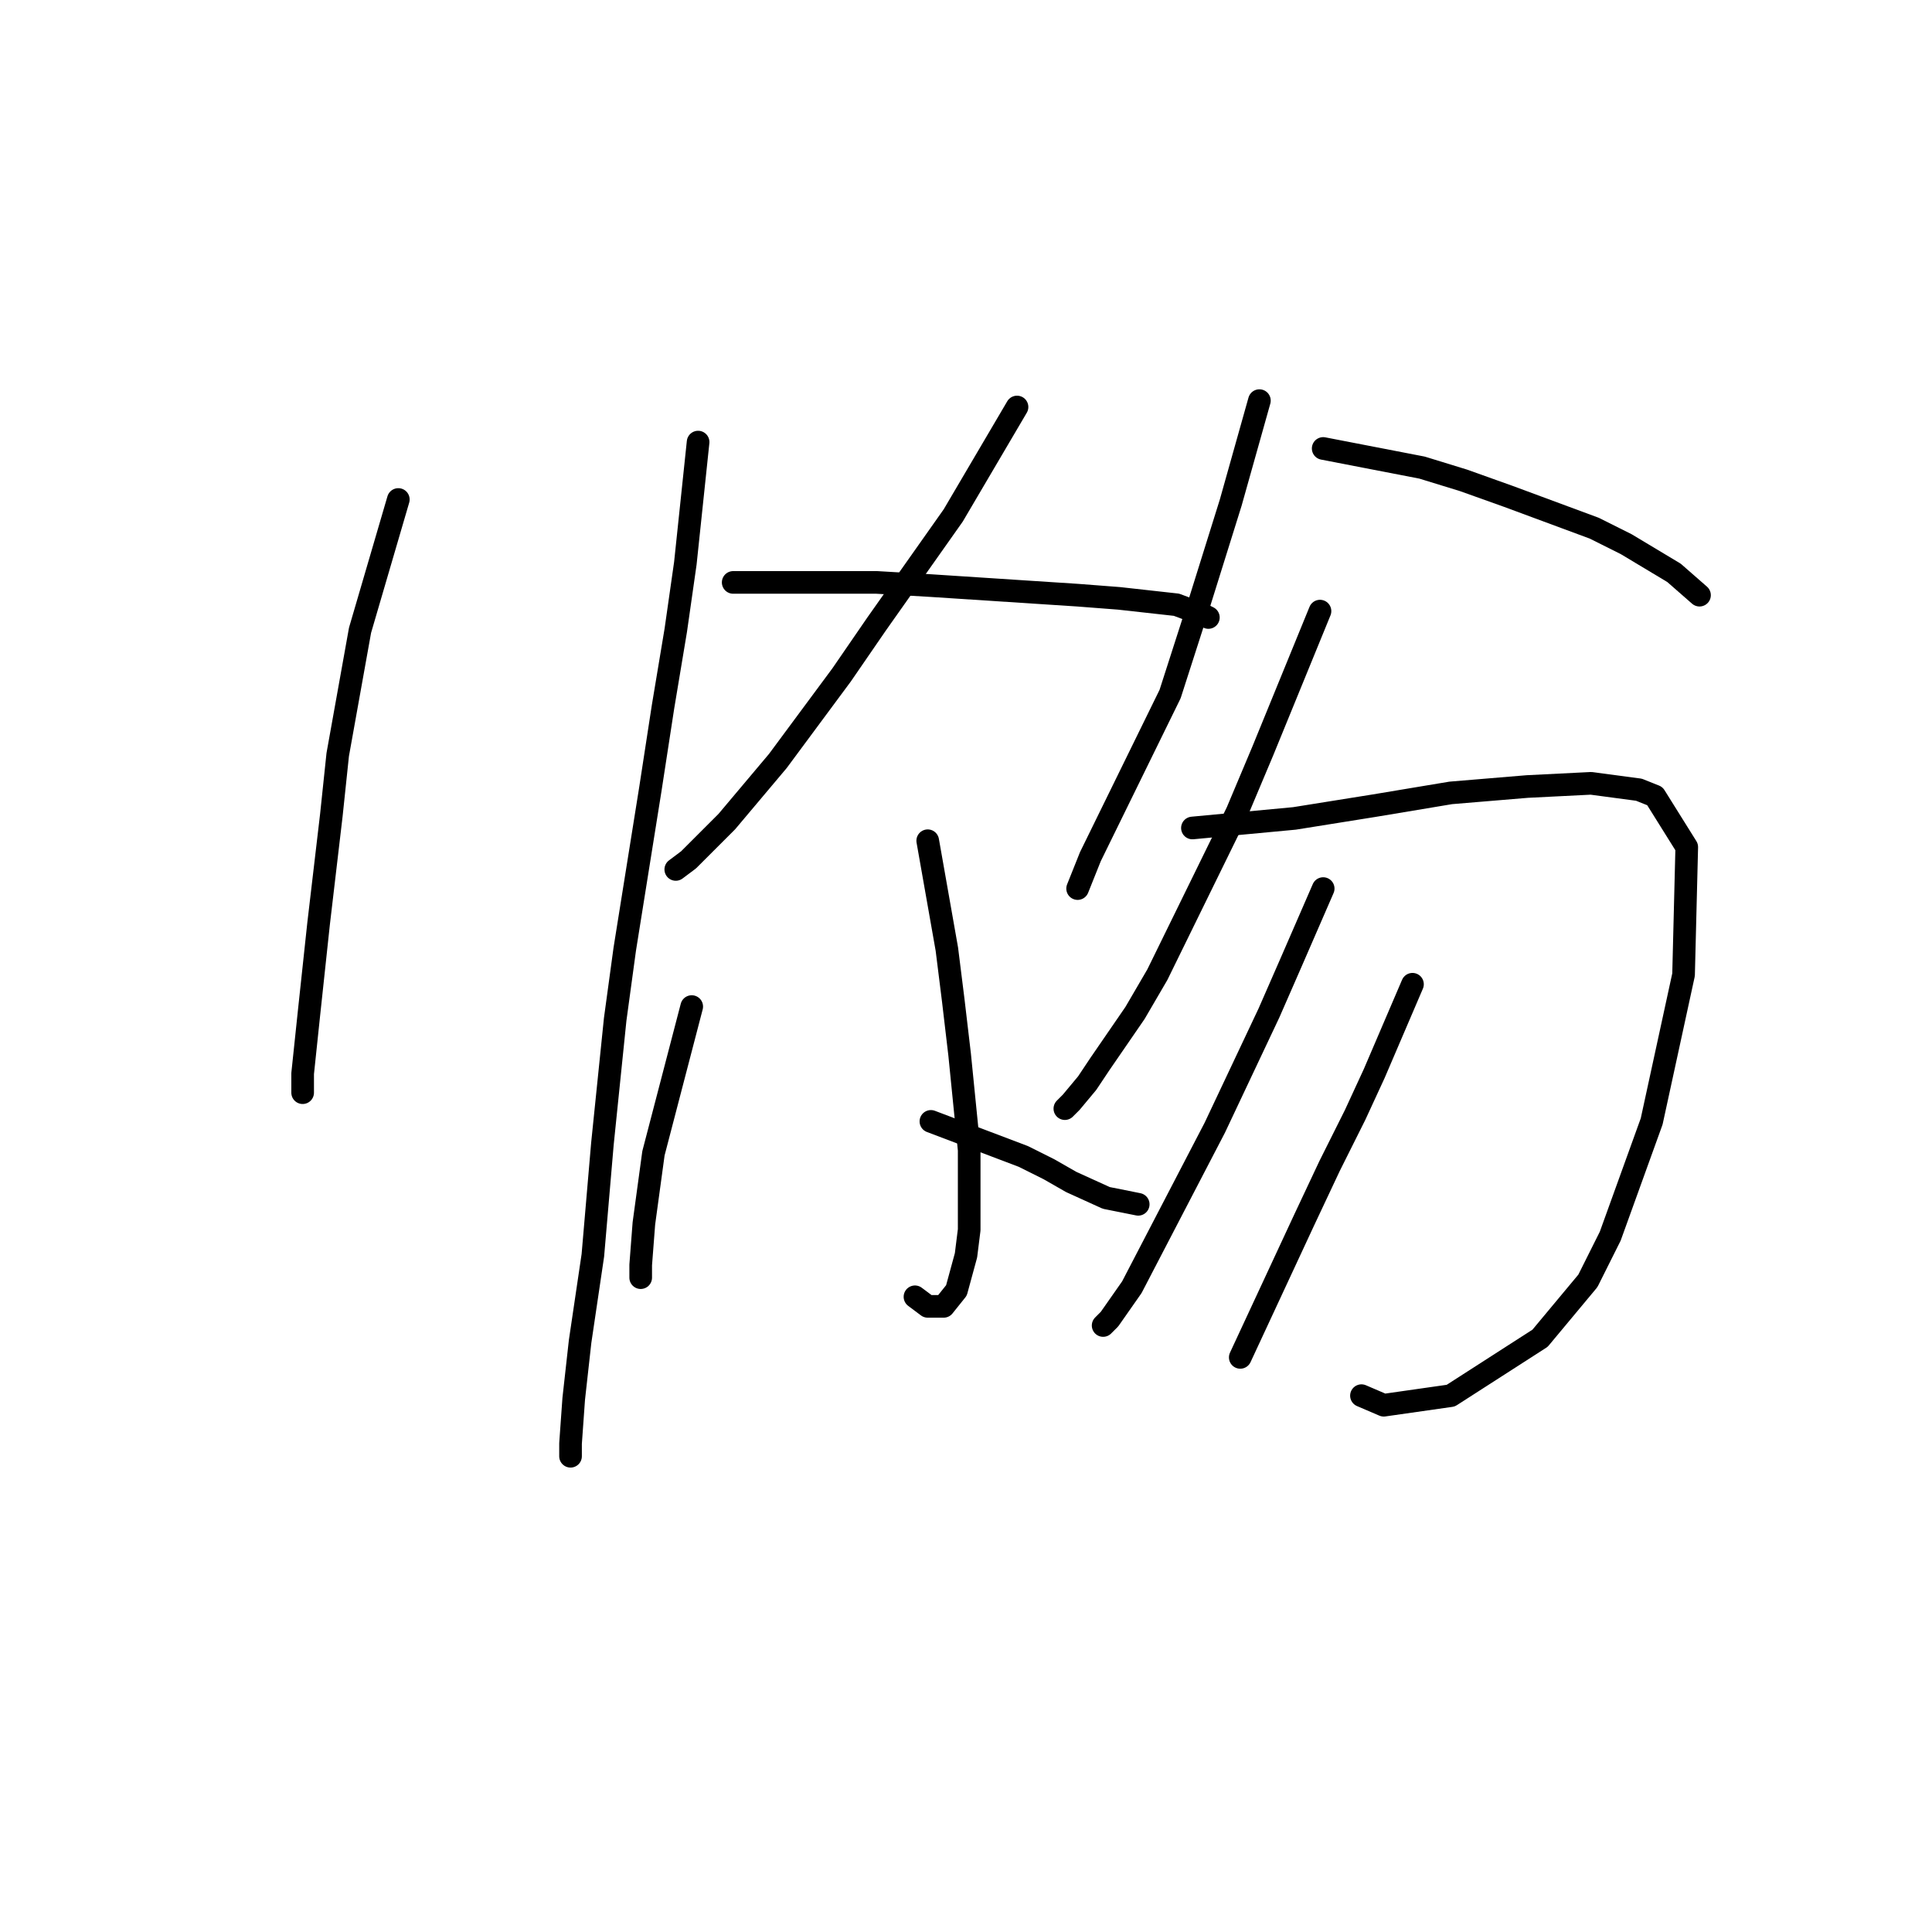 <?xml version="1.0" standalone="no"?>
    <svg width="256" height="256" xmlns="http://www.w3.org/2000/svg" version="1.1">
    <polyline stroke="black" stroke-width="3" stroke-linecap="round" fill="transparent" stroke-linejoin="round" points="52.779 66.185 47.708 83.511 44.75 99.992 43.905 108.021 42.215 122.389 40.947 134.222 40.102 142.251 40.102 144.786 40.102 144.786 " />
        <polyline stroke="black" stroke-width="3" stroke-linecap="round" fill="transparent" stroke-linejoin="round" points="92.502 58.579 90.812 74.637 89.544 83.511 87.854 93.653 86.163 104.641 82.783 125.77 81.515 135.067 79.825 151.548 78.557 166.338 76.867 177.748 76.021 185.354 75.599 191.271 75.599 192.961 75.599 192.961 " />
        <polyline stroke="black" stroke-width="3" stroke-linecap="round" fill="transparent" stroke-linejoin="round" points="134.761 53.93 126.309 68.298 121.238 75.482 116.167 82.666 111.518 89.428 103.067 100.837 96.305 108.867 91.234 113.938 89.544 115.205 89.544 115.205 " />
        <polyline stroke="black" stroke-width="3" stroke-linecap="round" fill="transparent" stroke-linejoin="round" points="97.151 77.173 116.167 77.173 123.351 77.595 142.79 78.863 148.283 79.286 155.89 80.131 159.271 81.398 160.116 81.821 160.116 81.821 " />
        <polyline stroke="black" stroke-width="3" stroke-linecap="round" fill="transparent" stroke-linejoin="round" points="122.928 111.402 125.464 125.77 126.309 132.531 127.154 139.715 128.422 152.393 128.422 162.957 127.999 166.338 126.732 170.987 125.041 173.099 122.928 173.099 121.238 171.832 121.238 171.832 " />
        <polyline stroke="black" stroke-width="3" stroke-linecap="round" fill="transparent" stroke-linejoin="round" points="91.657 133.376 86.586 152.815 85.318 162.112 84.896 167.606 84.896 169.296 84.896 169.296 " />
        <polyline stroke="black" stroke-width="3" stroke-linecap="round" fill="transparent" stroke-linejoin="round" points="123.351 148.59 135.606 153.238 138.987 154.928 141.945 156.619 146.593 158.732 150.819 159.577 150.819 159.577 " />
        <polyline stroke="black" stroke-width="3" stroke-linecap="round" fill="transparent" stroke-linejoin="round" points="166.877 53.085 163.074 66.608 160.961 73.369 158.848 80.131 155.045 91.963 144.48 113.515 142.79 117.741 142.79 117.741 " />
        <polyline stroke="black" stroke-width="3" stroke-linecap="round" fill="transparent" stroke-linejoin="round" points="175.329 59.424 188.429 61.96 193.923 63.65 199.839 65.763 211.249 69.989 215.474 72.102 221.813 75.905 225.194 78.863 225.194 78.863 " />
        <polyline stroke="black" stroke-width="3" stroke-linecap="round" fill="transparent" stroke-linejoin="round" points="174.906 80.976 167.3 99.57 163.919 107.599 153.354 129.151 150.396 134.222 145.748 140.983 144.058 143.518 141.945 146.054 141.099 146.899 141.099 146.899 " />
        <polyline stroke="black" stroke-width="3" stroke-linecap="round" fill="transparent" stroke-linejoin="round" points="158.003 109.712 171.526 108.444 182.09 106.754 192.232 105.063 202.374 104.218 210.826 103.795 217.165 104.641 219.278 105.486 223.504 112.247 223.081 129.151 218.855 148.59 213.362 163.803 210.403 169.719 204.065 177.325 192.232 184.932 183.358 186.2 180.4 184.932 180.4 184.932 " />
        <polyline stroke="black" stroke-width="3" stroke-linecap="round" fill="transparent" stroke-linejoin="round" points="175.329 117.741 171.103 127.46 168.145 134.222 160.961 149.435 149.974 170.564 147.016 174.79 146.171 175.635 146.171 175.635 " />
        <polyline stroke="black" stroke-width="3" stroke-linecap="round" fill="transparent" stroke-linejoin="round" points="187.161 130.418 182.09 142.251 179.555 147.744 176.174 154.506 172.793 161.69 164.342 179.861 164.342 179.861 " />
        </svg>